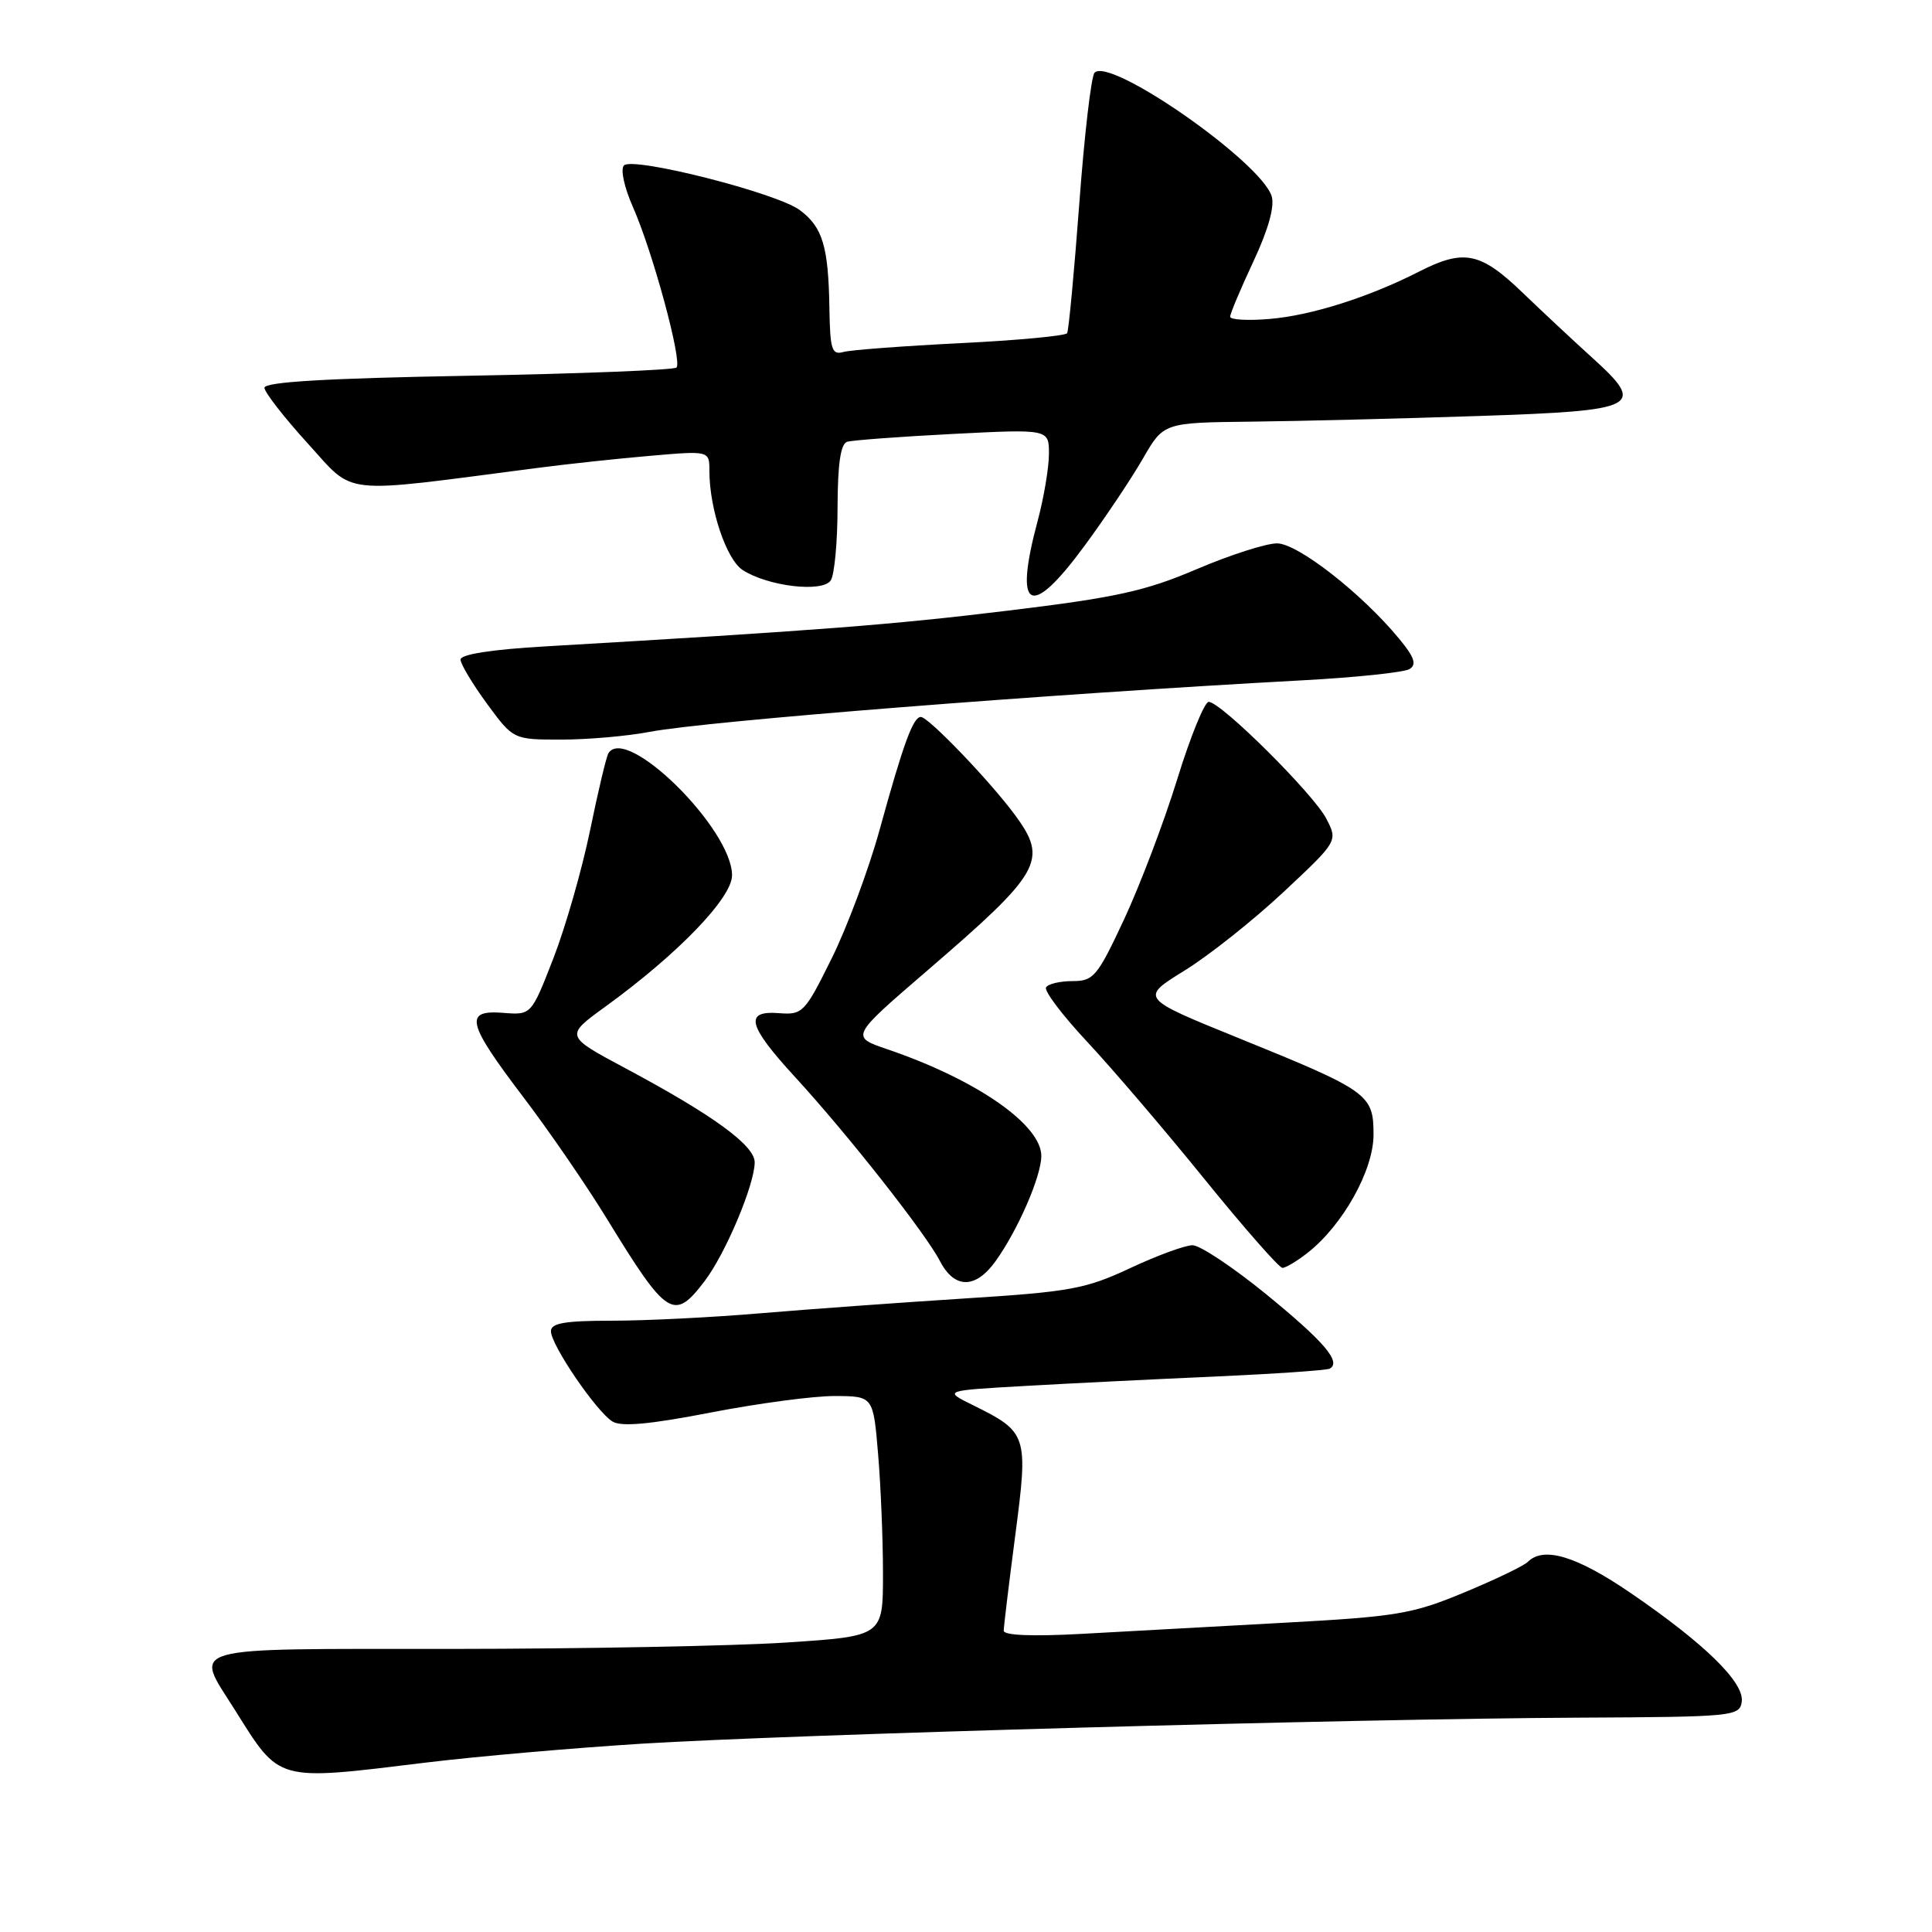 <?xml version="1.0" encoding="UTF-8" standalone="no"?>
<!DOCTYPE svg PUBLIC "-//W3C//DTD SVG 1.1//EN" "http://www.w3.org/Graphics/SVG/1.1/DTD/svg11.dtd" >
<svg xmlns="http://www.w3.org/2000/svg" xmlns:xlink="http://www.w3.org/1999/xlink" version="1.1" viewBox="0 0 256 256">
 <g >
 <path fill="currentColor"
d=" M 56.53 233.54 C 63.11 232.74 75.92 231.62 85.00 231.05 C 104.85 229.82 179.09 227.75 209.00 227.60 C 229.73 227.50 230.51 227.42 230.79 225.49 C 231.15 222.95 225.92 217.82 216.07 211.08 C 208.90 206.18 204.54 204.86 202.44 206.96 C 201.92 207.48 198.12 209.31 193.99 211.02 C 187.14 213.87 185.10 214.21 170.00 215.03 C 160.93 215.53 148.89 216.19 143.25 216.50 C 136.84 216.85 133.00 216.70 133.00 216.08 C 133.00 215.54 133.69 209.84 134.53 203.42 C 136.27 190.12 136.16 189.77 128.90 186.18 C 125.01 184.26 125.01 184.26 135.76 183.65 C 141.67 183.31 153.03 182.75 161.00 182.40 C 168.97 182.04 175.82 181.57 176.21 181.35 C 177.75 180.45 175.46 177.78 167.82 171.53 C 163.42 167.94 159.01 165.00 158.02 165.00 C 157.03 165.00 153.30 166.37 149.74 168.04 C 143.86 170.79 141.80 171.17 127.87 172.05 C 119.42 172.59 107.25 173.47 100.84 174.01 C 94.43 174.56 85.54 175.00 81.09 175.00 C 74.86 175.00 73.00 175.32 73.00 176.39 C 73.00 178.21 79.03 187.06 81.16 188.36 C 82.33 189.08 86.13 188.73 94.16 187.17 C 100.40 185.96 107.80 184.97 110.60 184.98 C 115.71 185.00 115.71 185.00 116.35 192.65 C 116.71 196.86 117.00 204.01 117.00 208.55 C 117.00 216.80 117.00 216.80 104.25 217.64 C 97.24 218.10 77.21 218.48 59.75 218.49 C 23.82 218.50 25.71 217.97 31.11 226.55 C 37.17 236.20 36.43 235.99 56.53 233.54 Z  M 93.37 169.75 C 96.14 166.11 100.00 156.94 100.00 154.01 C 100.00 151.77 94.46 147.74 82.89 141.56 C 74.86 137.27 74.86 137.27 80.18 133.41 C 89.82 126.42 97.00 118.98 97.00 115.98 C 97.00 109.84 82.98 95.99 80.62 99.81 C 80.34 100.25 79.25 104.86 78.18 110.06 C 77.11 115.25 74.92 122.88 73.32 127.00 C 70.40 134.50 70.40 134.50 66.70 134.21 C 61.45 133.79 61.85 135.50 69.26 145.26 C 72.71 149.79 77.73 157.10 80.42 161.50 C 88.40 174.53 89.30 175.10 93.37 169.75 Z  M 131.95 167.07 C 134.90 162.93 137.95 155.91 137.98 153.20 C 138.02 149.05 129.38 143.05 117.60 139.04 C 112.69 137.37 112.69 137.37 122.75 128.71 C 138.05 115.54 138.92 114.00 134.47 107.96 C 131.16 103.48 123.02 95.00 122.02 95.00 C 120.99 95.00 119.70 98.53 116.54 110.00 C 115.10 115.22 112.24 122.88 110.20 127.00 C 106.64 134.19 106.35 134.49 103.24 134.25 C 98.57 133.88 99.07 135.87 105.33 142.69 C 112.32 150.30 122.65 163.43 124.55 167.10 C 126.48 170.82 129.28 170.81 131.95 167.07 Z  M 173.27 166.00 C 177.95 162.32 182.00 155.06 182.00 150.35 C 182.00 145.00 181.38 144.55 164.04 137.52 C 151.06 132.25 151.06 132.25 156.95 128.61 C 160.18 126.62 166.08 121.93 170.06 118.21 C 177.28 111.45 177.28 111.45 175.74 108.47 C 174.04 105.19 161.77 93.00 160.16 93.00 C 159.61 93.00 157.73 97.61 155.99 103.25 C 154.25 108.89 151.09 117.21 148.98 121.75 C 145.41 129.40 144.91 130.00 142.12 130.00 C 140.47 130.00 138.89 130.37 138.61 130.83 C 138.32 131.29 140.79 134.55 144.09 138.08 C 147.39 141.61 154.38 149.79 159.61 156.25 C 164.85 162.71 169.49 168.00 169.93 168.00 C 170.37 168.00 171.87 167.10 173.27 166.00 Z  M 86.11 96.97 C 93.66 95.54 138.66 91.98 172.50 90.15 C 179.65 89.77 186.07 89.09 186.78 88.65 C 187.74 88.04 187.41 87.08 185.43 84.68 C 180.47 78.65 171.95 72.00 169.21 72.00 C 167.76 72.00 162.96 73.54 158.54 75.43 C 151.74 78.33 147.87 79.18 133.50 80.92 C 118.14 82.79 108.45 83.54 72.25 85.65 C 65.12 86.06 61.01 86.71 61.02 87.40 C 61.04 88.01 62.62 90.64 64.53 93.25 C 68.02 98.00 68.02 98.00 74.37 98.00 C 77.87 98.00 83.15 97.54 86.11 96.97 Z  M 143.76 72.25 C 146.49 68.54 149.95 63.36 151.45 60.75 C 154.19 56.00 154.19 56.00 165.85 55.87 C 172.26 55.80 185.82 55.46 195.99 55.12 C 217.28 54.41 218.20 53.92 210.89 47.32 C 208.57 45.22 204.44 41.36 201.72 38.75 C 196.16 33.40 193.96 32.96 188.01 36.00 C 181.38 39.38 173.75 41.80 168.25 42.26 C 165.36 42.51 163.00 42.37 163.00 41.97 C 163.00 41.56 164.39 38.26 166.08 34.65 C 168.07 30.40 168.92 27.33 168.50 25.99 C 167.04 21.41 147.03 7.47 145.03 9.64 C 144.59 10.11 143.68 17.93 143.01 27.00 C 142.33 36.08 141.61 43.79 141.40 44.15 C 141.18 44.50 134.82 45.10 127.25 45.47 C 119.69 45.85 112.71 46.37 111.75 46.64 C 110.22 47.07 109.99 46.33 109.90 40.82 C 109.77 32.64 109.00 30.09 105.98 27.84 C 102.92 25.56 83.87 20.73 82.68 21.92 C 82.19 22.41 82.71 24.82 83.87 27.44 C 86.49 33.36 90.43 47.90 89.64 48.70 C 89.30 49.03 76.87 49.52 62.02 49.79 C 43.13 50.13 35.01 50.61 35.04 51.39 C 35.07 52.00 37.65 55.32 40.79 58.77 C 47.13 65.72 44.66 65.45 71.00 62.03 C 75.12 61.49 81.99 60.75 86.25 60.39 C 94.00 59.72 94.00 59.72 94.00 62.42 C 94.00 67.43 96.24 74.11 98.39 75.52 C 101.73 77.70 109.03 78.56 110.09 76.89 C 110.57 76.13 110.98 71.77 110.98 67.22 C 111.00 61.48 111.38 58.82 112.25 58.54 C 112.94 58.33 119.24 57.86 126.25 57.50 C 139.00 56.85 139.00 56.85 138.99 60.17 C 138.98 62.00 138.31 65.97 137.50 69.00 C 134.28 81.00 136.50 82.15 143.76 72.25 Z "/>
</g>
</svg>